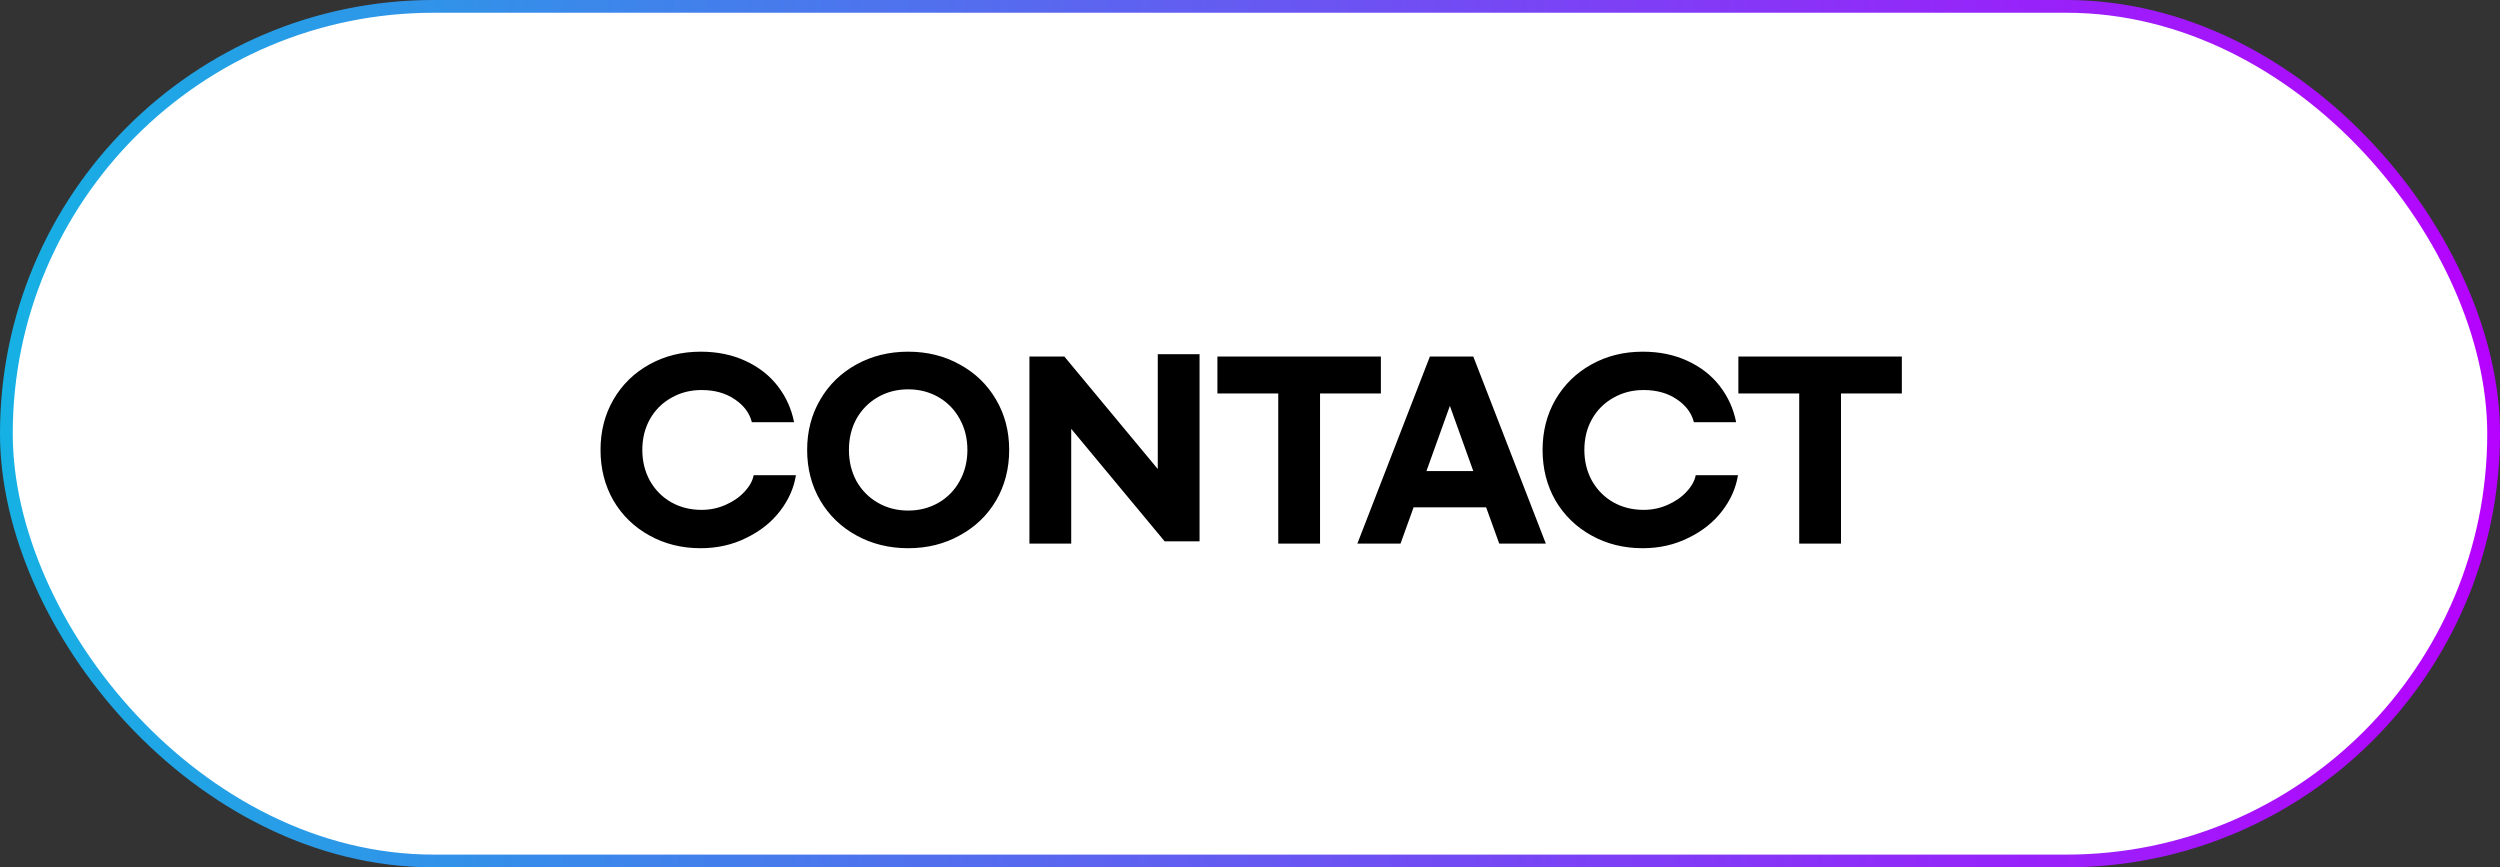 <svg width="196" height="68" viewBox="0 0 196 68" fill="none" xmlns="http://www.w3.org/2000/svg">
<rect x="0" y="0" width="196" height="68" fill="#333333" stroke="none"/>
<rect x="0.5" y="0.5" width="195" height="67" rx="33.5" fill="white" stroke="url(#paint0_linear_105_1961)"/>
<path d="M54.929 42.98C53.441 42.98 52.097 42.644 50.898 41.972C49.709 41.312 48.773 40.4 48.09 39.236C47.417 38.06 47.081 36.74 47.081 35.276C47.081 33.812 47.417 32.498 48.09 31.334C48.773 30.158 49.709 29.24 50.898 28.58C52.097 27.908 53.441 27.572 54.929 27.572C56.237 27.572 57.407 27.812 58.44 28.292C59.483 28.772 60.33 29.432 60.977 30.272C61.626 31.112 62.051 32.054 62.255 33.098H58.944C58.764 32.378 58.313 31.778 57.593 31.298C56.886 30.818 56.022 30.578 55.002 30.578C54.126 30.578 53.334 30.782 52.626 31.19C51.917 31.586 51.359 32.144 50.952 32.864C50.556 33.572 50.358 34.376 50.358 35.276C50.358 36.164 50.556 36.968 50.952 37.688C51.359 38.408 51.917 38.972 52.626 39.38C53.334 39.776 54.126 39.974 55.002 39.974C55.673 39.974 56.303 39.842 56.892 39.578C57.492 39.314 57.983 38.972 58.367 38.552C58.764 38.132 59.004 37.7 59.087 37.256H62.4C62.243 38.252 61.83 39.188 61.157 40.064C60.486 40.94 59.603 41.642 58.511 42.17C57.431 42.71 56.237 42.98 54.929 42.98ZM71.2 42.98C69.7 42.98 68.344 42.644 67.132 41.972C65.932 41.312 64.99 40.4 64.306 39.236C63.622 38.06 63.28 36.74 63.28 35.276C63.28 33.812 63.622 32.498 64.306 31.334C64.99 30.158 65.932 29.24 67.132 28.58C68.344 27.908 69.7 27.572 71.2 27.572C72.7 27.572 74.05 27.908 75.25 28.58C76.462 29.24 77.41 30.158 78.094 31.334C78.778 32.498 79.12 33.812 79.12 35.276C79.12 36.74 78.778 38.06 78.094 39.236C77.41 40.4 76.462 41.312 75.25 41.972C74.05 42.644 72.7 42.98 71.2 42.98ZM71.2 40.028C72.076 40.028 72.868 39.824 73.576 39.416C74.284 39.008 74.836 38.444 75.232 37.724C75.64 36.992 75.844 36.176 75.844 35.276C75.844 34.364 75.64 33.548 75.232 32.828C74.836 32.108 74.284 31.544 73.576 31.136C72.868 30.728 72.076 30.524 71.2 30.524C70.324 30.524 69.532 30.728 68.824 31.136C68.116 31.544 67.558 32.108 67.15 32.828C66.754 33.548 66.556 34.364 66.556 35.276C66.556 36.176 66.754 36.992 67.15 37.724C67.558 38.444 68.116 39.008 68.824 39.416C69.532 39.824 70.324 40.028 71.2 40.028ZM80.707 27.95H83.443L90.769 36.77V27.77H94.045V42.44H91.309L83.983 33.62V42.62H80.707V27.95ZM108.261 30.848H103.491V42.62H100.215V30.848H95.445V27.95H108.261V30.848ZM116.514 39.776H110.826L109.8 42.62H106.416L112.104 27.95H115.506L121.194 42.62H117.54L116.514 39.776ZM115.506 36.932L113.67 31.82L111.834 36.932H115.506ZM128.786 42.98C127.298 42.98 125.954 42.644 124.754 41.972C123.566 41.312 122.63 40.4 121.946 39.236C121.274 38.06 120.938 36.74 120.938 35.276C120.938 33.812 121.274 32.498 121.946 31.334C122.63 30.158 123.566 29.24 124.754 28.58C125.954 27.908 127.298 27.572 128.786 27.572C130.094 27.572 131.264 27.812 132.296 28.292C133.34 28.772 134.186 29.432 134.834 30.272C135.482 31.112 135.908 32.054 136.112 33.098H132.8C132.62 32.378 132.17 31.778 131.45 31.298C130.742 30.818 129.878 30.578 128.858 30.578C127.982 30.578 127.19 30.782 126.482 31.19C125.774 31.586 125.216 32.144 124.808 32.864C124.412 33.572 124.214 34.376 124.214 35.276C124.214 36.164 124.412 36.968 124.808 37.688C125.216 38.408 125.774 38.972 126.482 39.38C127.19 39.776 127.982 39.974 128.858 39.974C129.53 39.974 130.16 39.842 130.748 39.578C131.348 39.314 131.84 38.972 132.224 38.552C132.62 38.132 132.86 37.7 132.944 37.256H136.256C136.1 38.252 135.686 39.188 135.014 40.064C134.342 40.94 133.46 41.642 132.368 42.17C131.288 42.71 130.094 42.98 128.786 42.98ZM149.104 30.848H144.334V42.62H141.058V30.848H136.288V27.95H149.104V30.848Z" fill="black"/>
<defs>
<linearGradient id="paint0_linear_105_1961" x1="9.51224e-07" y1="32" x2="198" y2="32.5" gradientUnits="userSpaceOnUse">
<stop stop-color="#15B1E4"/>
<stop offset="1" stop-color="#B800FF"/>
</linearGradient>
</defs>
</svg>
